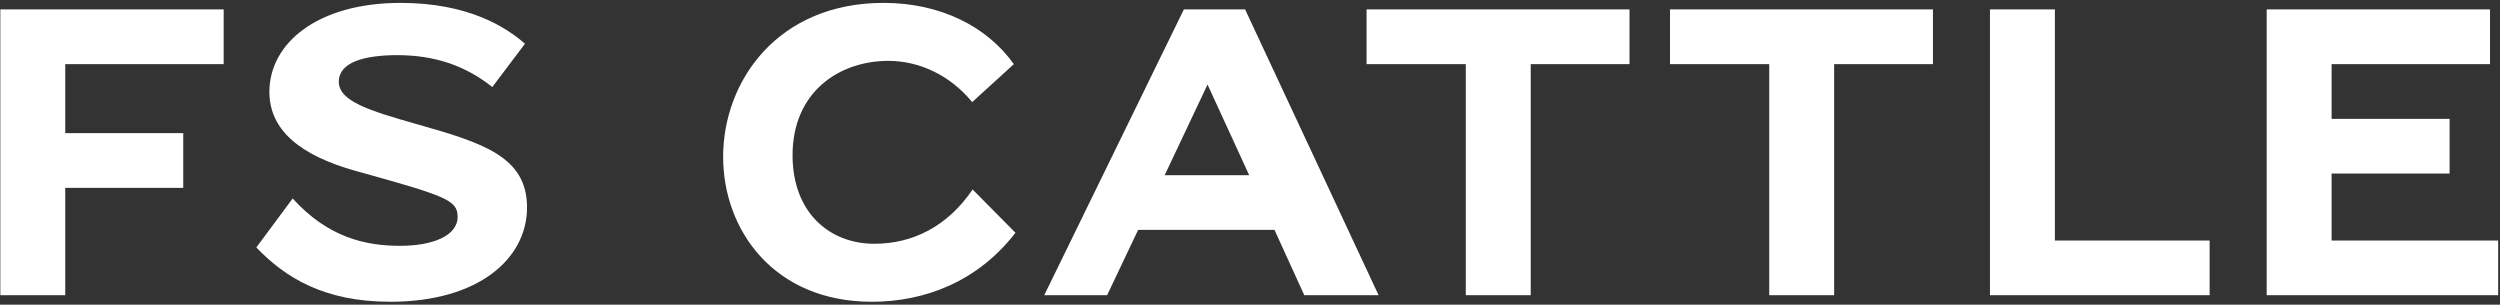 <svg width="796" height="97" viewBox="0 0 796 97" fill="none" xmlns="http://www.w3.org/2000/svg">
<rect x="0" y="0" width="796" height="97" fill="#333333" stroke="none"/>
<path d="M71.217 20.42V3H0.107V94H20.777V59.81H58.347V42.39H20.777V20.42H71.217ZM124.256 96.08C152.466 96.08 167.806 82.3 167.806 66.05C167.806 49.93 153.896 45.51 132.706 39.53C117.626 35.24 107.876 32.25 107.876 26.01C107.876 19.9 115.806 17.56 126.466 17.56C138.556 17.56 148.176 20.94 156.756 27.7L167.156 13.92C161.046 8.59 149.086 0.92 127.506 0.92C101.246 0.92 85.776 13.66 85.776 29.26C85.776 41.48 95.656 49.54 113.466 54.48C142.066 62.41 145.706 63.71 145.706 69.04C145.706 75.15 137.646 78.27 127.376 78.27C116.456 78.27 104.496 75.67 93.186 63.19L81.616 78.79C90.716 88.28 103.066 96.08 124.256 96.08ZM277.568 96.08C294.598 96.08 311.368 89.58 323.328 74.11L309.678 60.33C301.748 72.03 290.698 77.62 278.348 77.62C264.438 77.62 252.348 68 252.348 49.41C252.348 29.39 267.038 19.38 282.898 19.38C292.518 19.38 302.398 23.8 309.548 32.51L322.808 20.42C314.098 8.2 299.148 0.92 281.338 0.92C247.668 0.92 230.248 25.75 230.248 49.93C230.248 73.33 246.498 96.08 277.568 96.08ZM415.291 94H438.951L396.441 3H376.941L332.481 94H352.501L362.381 73.2H405.801L415.291 94ZM370.831 55.78L384.481 26.92L397.741 55.78H370.831ZM518.84 3H435.12V20.42H466.71V94H487.38V20.42H518.84V3ZM615.451 3H531.731V20.42H563.321V94H583.991V20.42H615.451V3ZM654.274 76.58V3H633.604V94H703.544V76.58H654.274ZM742.379 76.58V55.26H779.949V37.84H742.379V20.42H792.819V3H721.709V94H795.419V76.58H742.379Z" fill="white"/>
</svg>
